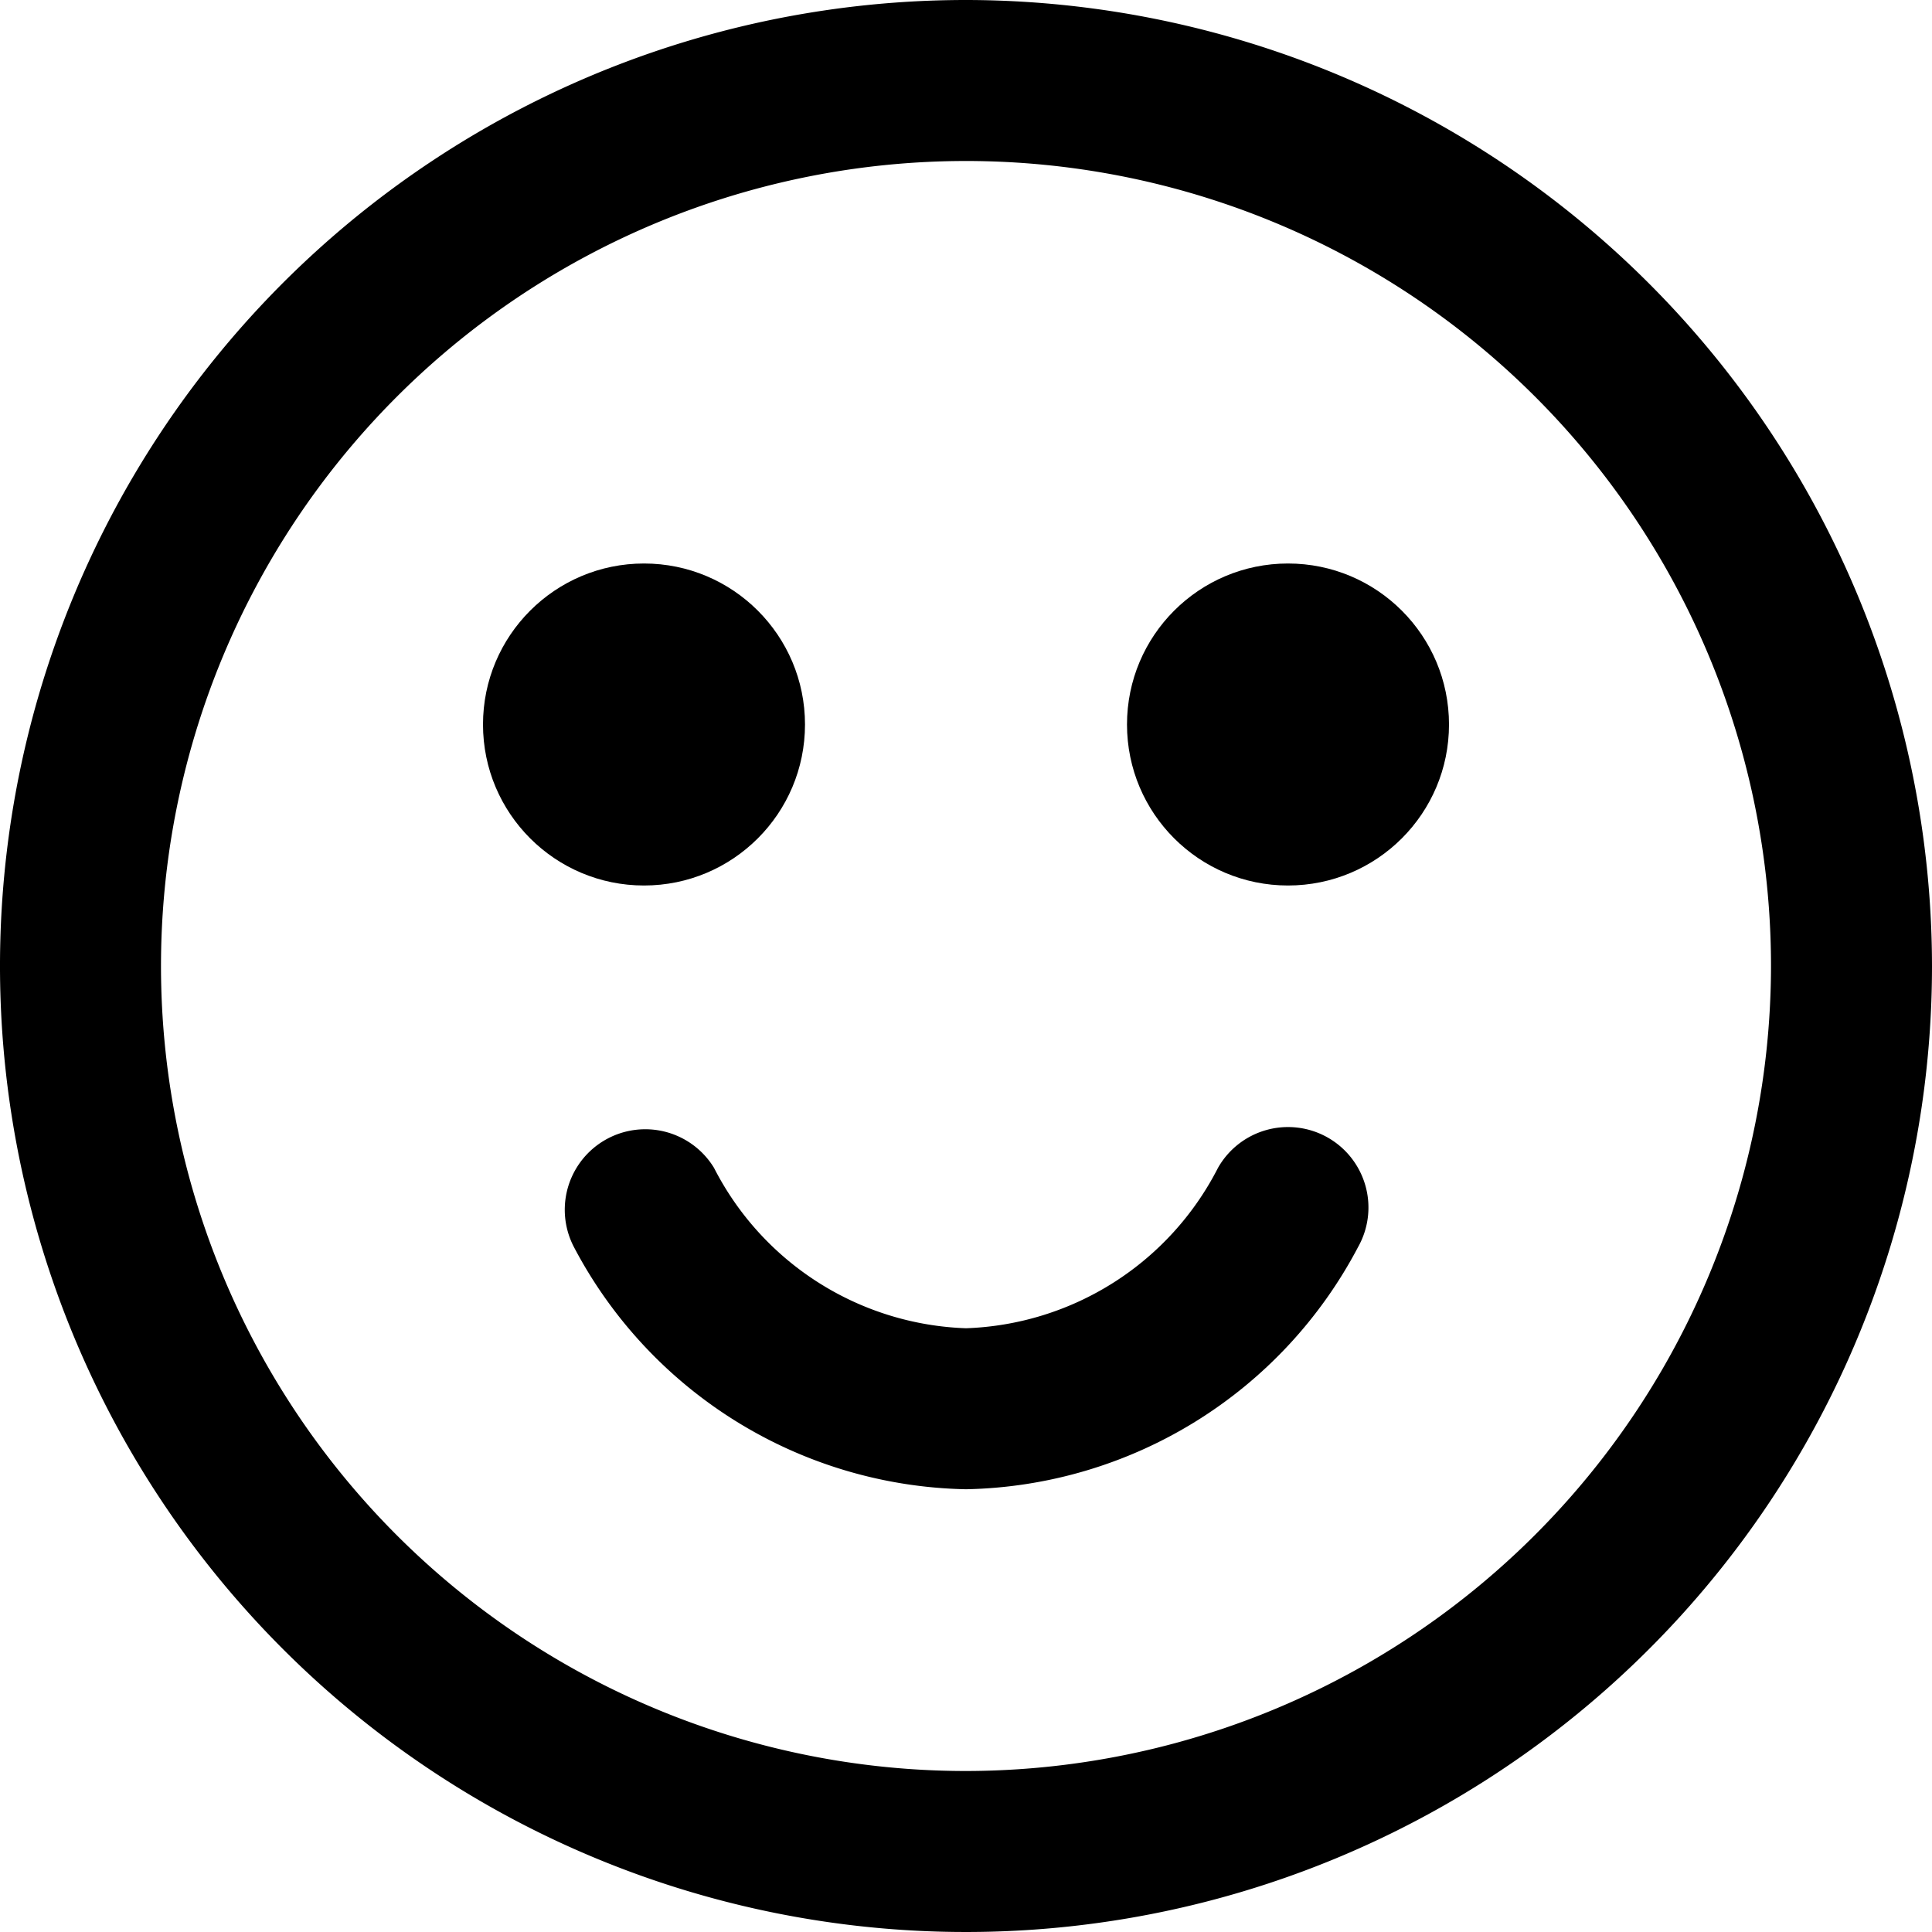 <svg xmlns="http://www.w3.org/2000/svg" viewBox="0 0 24 24"><title>smiley-smile-1-alternate_1</title><path d="M12,0A12,12,0,1,0,24,12,12.013,12.013,0,0,0,12,0Zm0,22A10,10,0,1,1,22,12,10.011,10.011,0,0,1,12,22Z"/><path d="M16.492,14.13a1,1,0,0,0-1.362.378A3.656,3.656,0,0,1,12,16.5a3.656,3.656,0,0,1-3.13-1.992,1,1,0,0,0-1.74.984A5.624,5.624,0,0,0,12,18.5a5.624,5.624,0,0,0,4.87-3.008A1,1,0,0,0,16.492,14.13Z"/><circle cx="8" cy="9" r="2"/><circle cx="16" cy="9" r="2"/></svg>